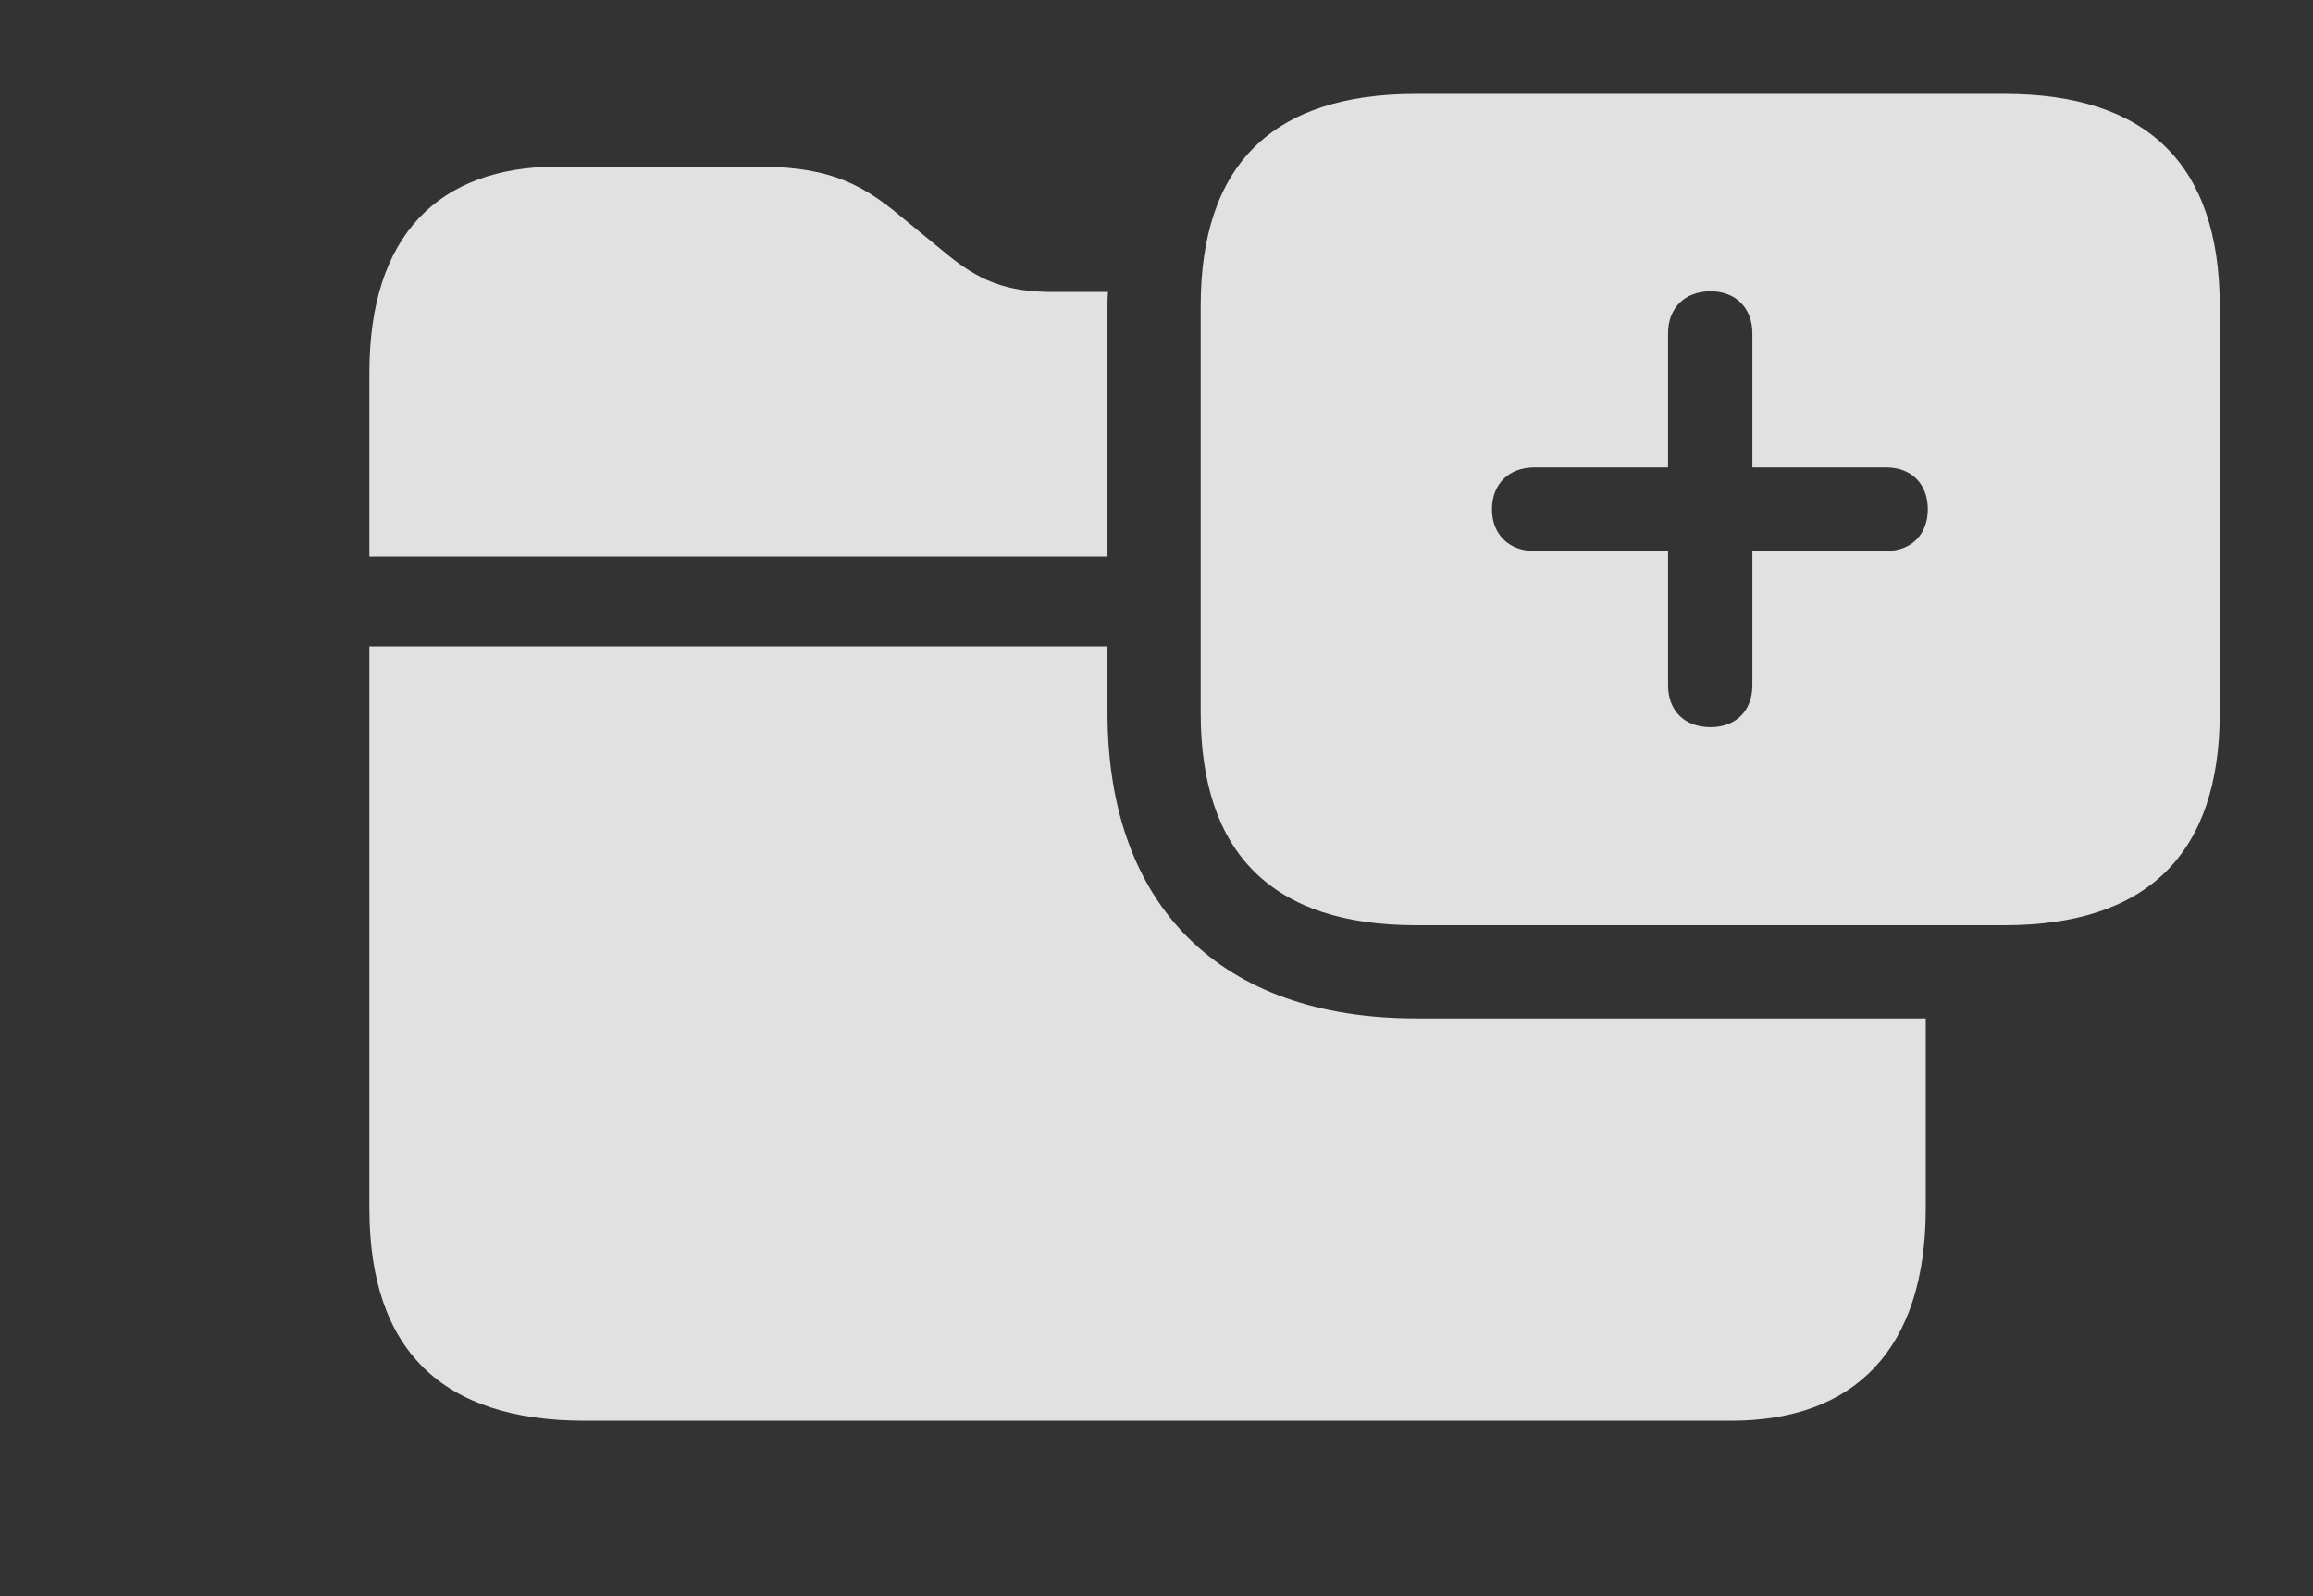 <?xml version="1.0" encoding="UTF-8"?>
<!--Generator: Apple Native CoreSVG 326-->
<!DOCTYPE svg
PUBLIC "-//W3C//DTD SVG 1.1//EN"
       "http://www.w3.org/Graphics/SVG/1.1/DTD/svg11.dtd">
<svg version="1.1" xmlns="http://www.w3.org/2000/svg" xmlns:xlink="http://www.w3.org/1999/xlink" viewBox="0 0 46.143 31.842">
 <rect x="0" y="0" width="46.143" height="31.842" fill="#333333" stroke="none"/>
 <g>
  <rect height="31.842" opacity="0" width="46.143" x="0" y="0"/>
  <path d="M22.094 12.893L22.094 14.219C22.094 18.074 24.35 20.316 28.246 20.316L38.418 20.316L38.418 24.104C38.418 26.92 36.996 28.342 34.535 28.342L11.662 28.342C8.818 28.342 7.369 26.934 7.369 24.104L7.369 12.893ZM17.992 4.334L18.826 5.018C19.523 5.605 20.07 5.824 21 5.824L22.104 5.824C22.095 5.916 22.094 6.013 22.094 6.111L22.094 11.102L7.369 11.102L7.369 7.438C7.369 4.689 8.75 3.322 11.143 3.322L15.039 3.322C16.393 3.322 17.09 3.568 17.992 4.334Z" fill="white" fill-opacity="0.85"/>
  <path d="M44.283 6.111L44.283 14.219C44.283 17.035 42.834 18.457 39.99 18.457L28.246 18.457C25.389 18.457 23.953 17.035 23.953 14.219L23.953 6.111C23.953 3.281 25.389 1.873 28.246 1.873L39.99 1.873C42.834 1.873 44.283 3.281 44.283 6.111ZM33.277 6.645L33.277 9.324L30.611 9.324C30.105 9.324 29.764 9.652 29.764 10.158C29.764 10.664 30.105 10.992 30.611 10.992L33.277 10.992L33.277 13.672C33.277 14.178 33.605 14.506 34.125 14.506C34.631 14.506 34.959 14.178 34.959 13.672L34.959 10.992L37.625 10.992C38.131 10.992 38.459 10.664 38.459 10.158C38.459 9.652 38.131 9.324 37.625 9.324L34.959 9.324L34.959 6.645C34.959 6.152 34.631 5.811 34.125 5.811C33.605 5.811 33.277 6.152 33.277 6.645Z" fill="white" fill-opacity="0.85"/>
 </g>
</svg>
